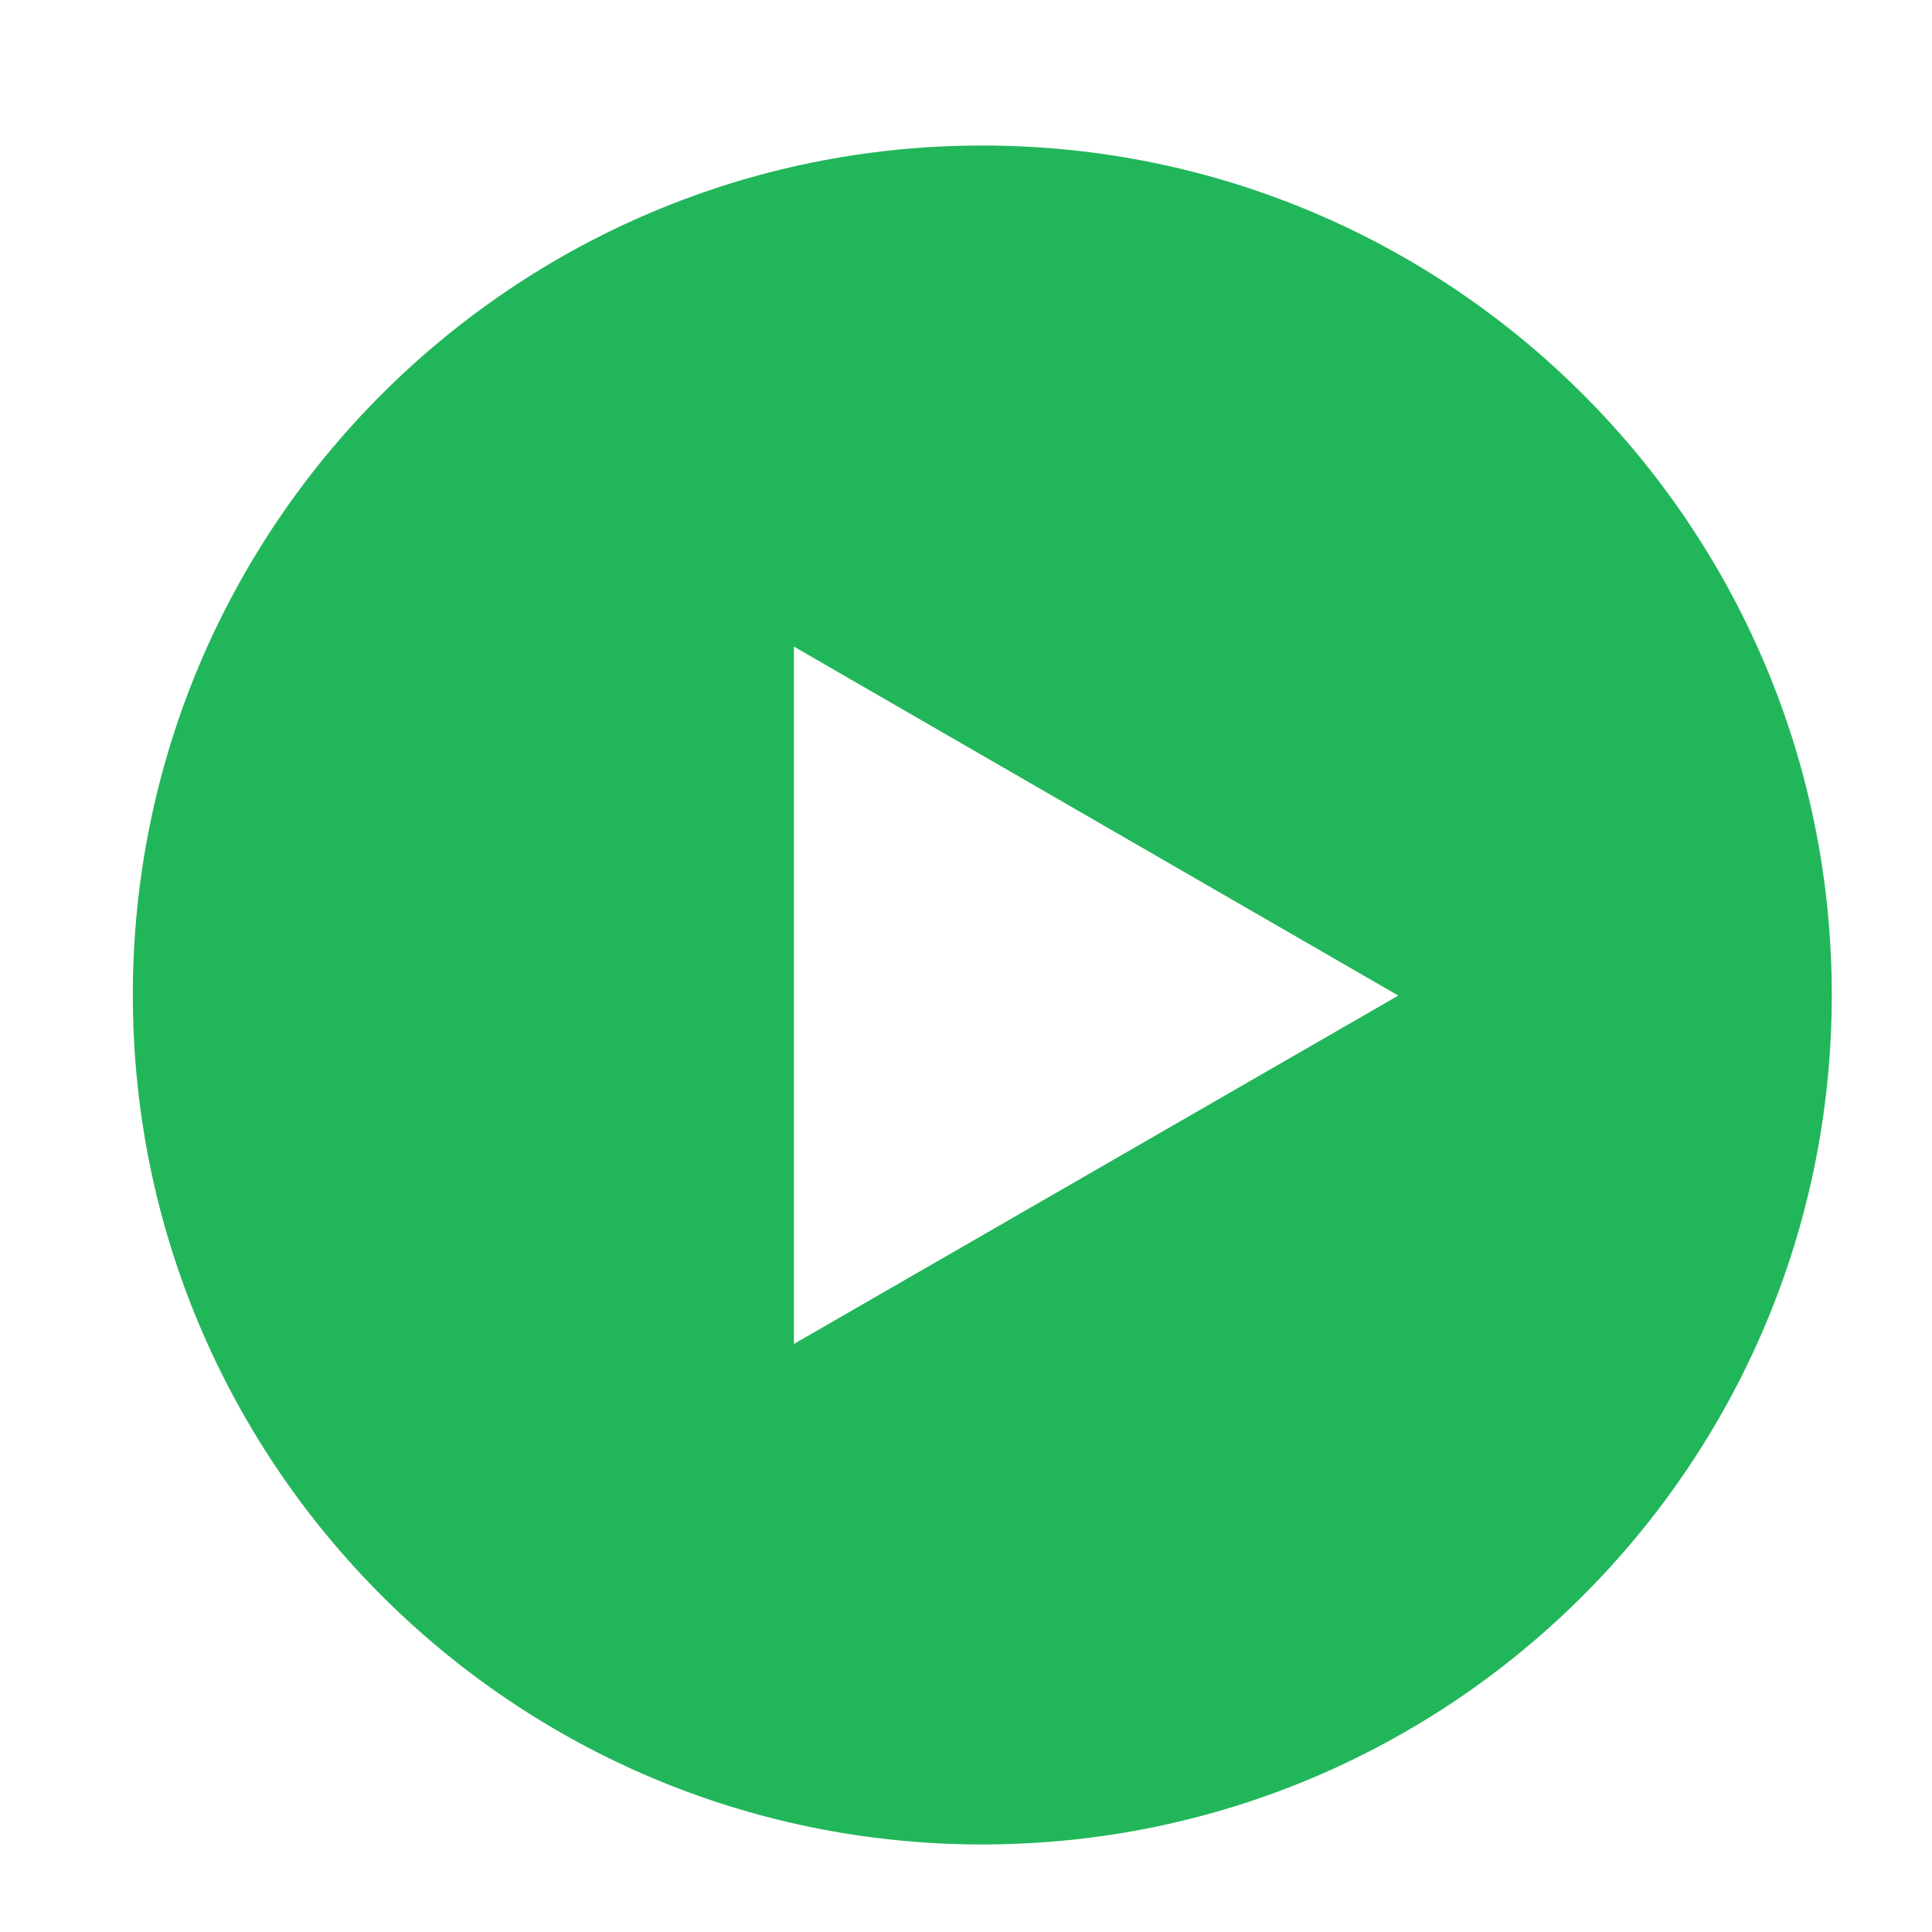 <?xml version="1.0" standalone="no"?><!DOCTYPE svg PUBLIC "-//W3C//DTD SVG 1.1//EN" "http://www.w3.org/Graphics/SVG/1.1/DTD/svg11.dtd"><svg t="1744572373692" class="icon" viewBox="0 0 1024 1024" version="1.1" xmlns="http://www.w3.org/2000/svg" p-id="2640" xmlns:xlink="http://www.w3.org/1999/xlink" width="16" height="16"><path d="M520.64 77.12C272 77.12 70.4 278.72 70.4 527.36s201.6 450.24 450.24 450.24 450.24-201.6 450.24-450.24-201.6-450.24-450.24-450.24z m-99.84 635.2V342.72l320.32 184.96-320.32 184.64z" fill="#22b65a" p-id="2641"></path></svg>